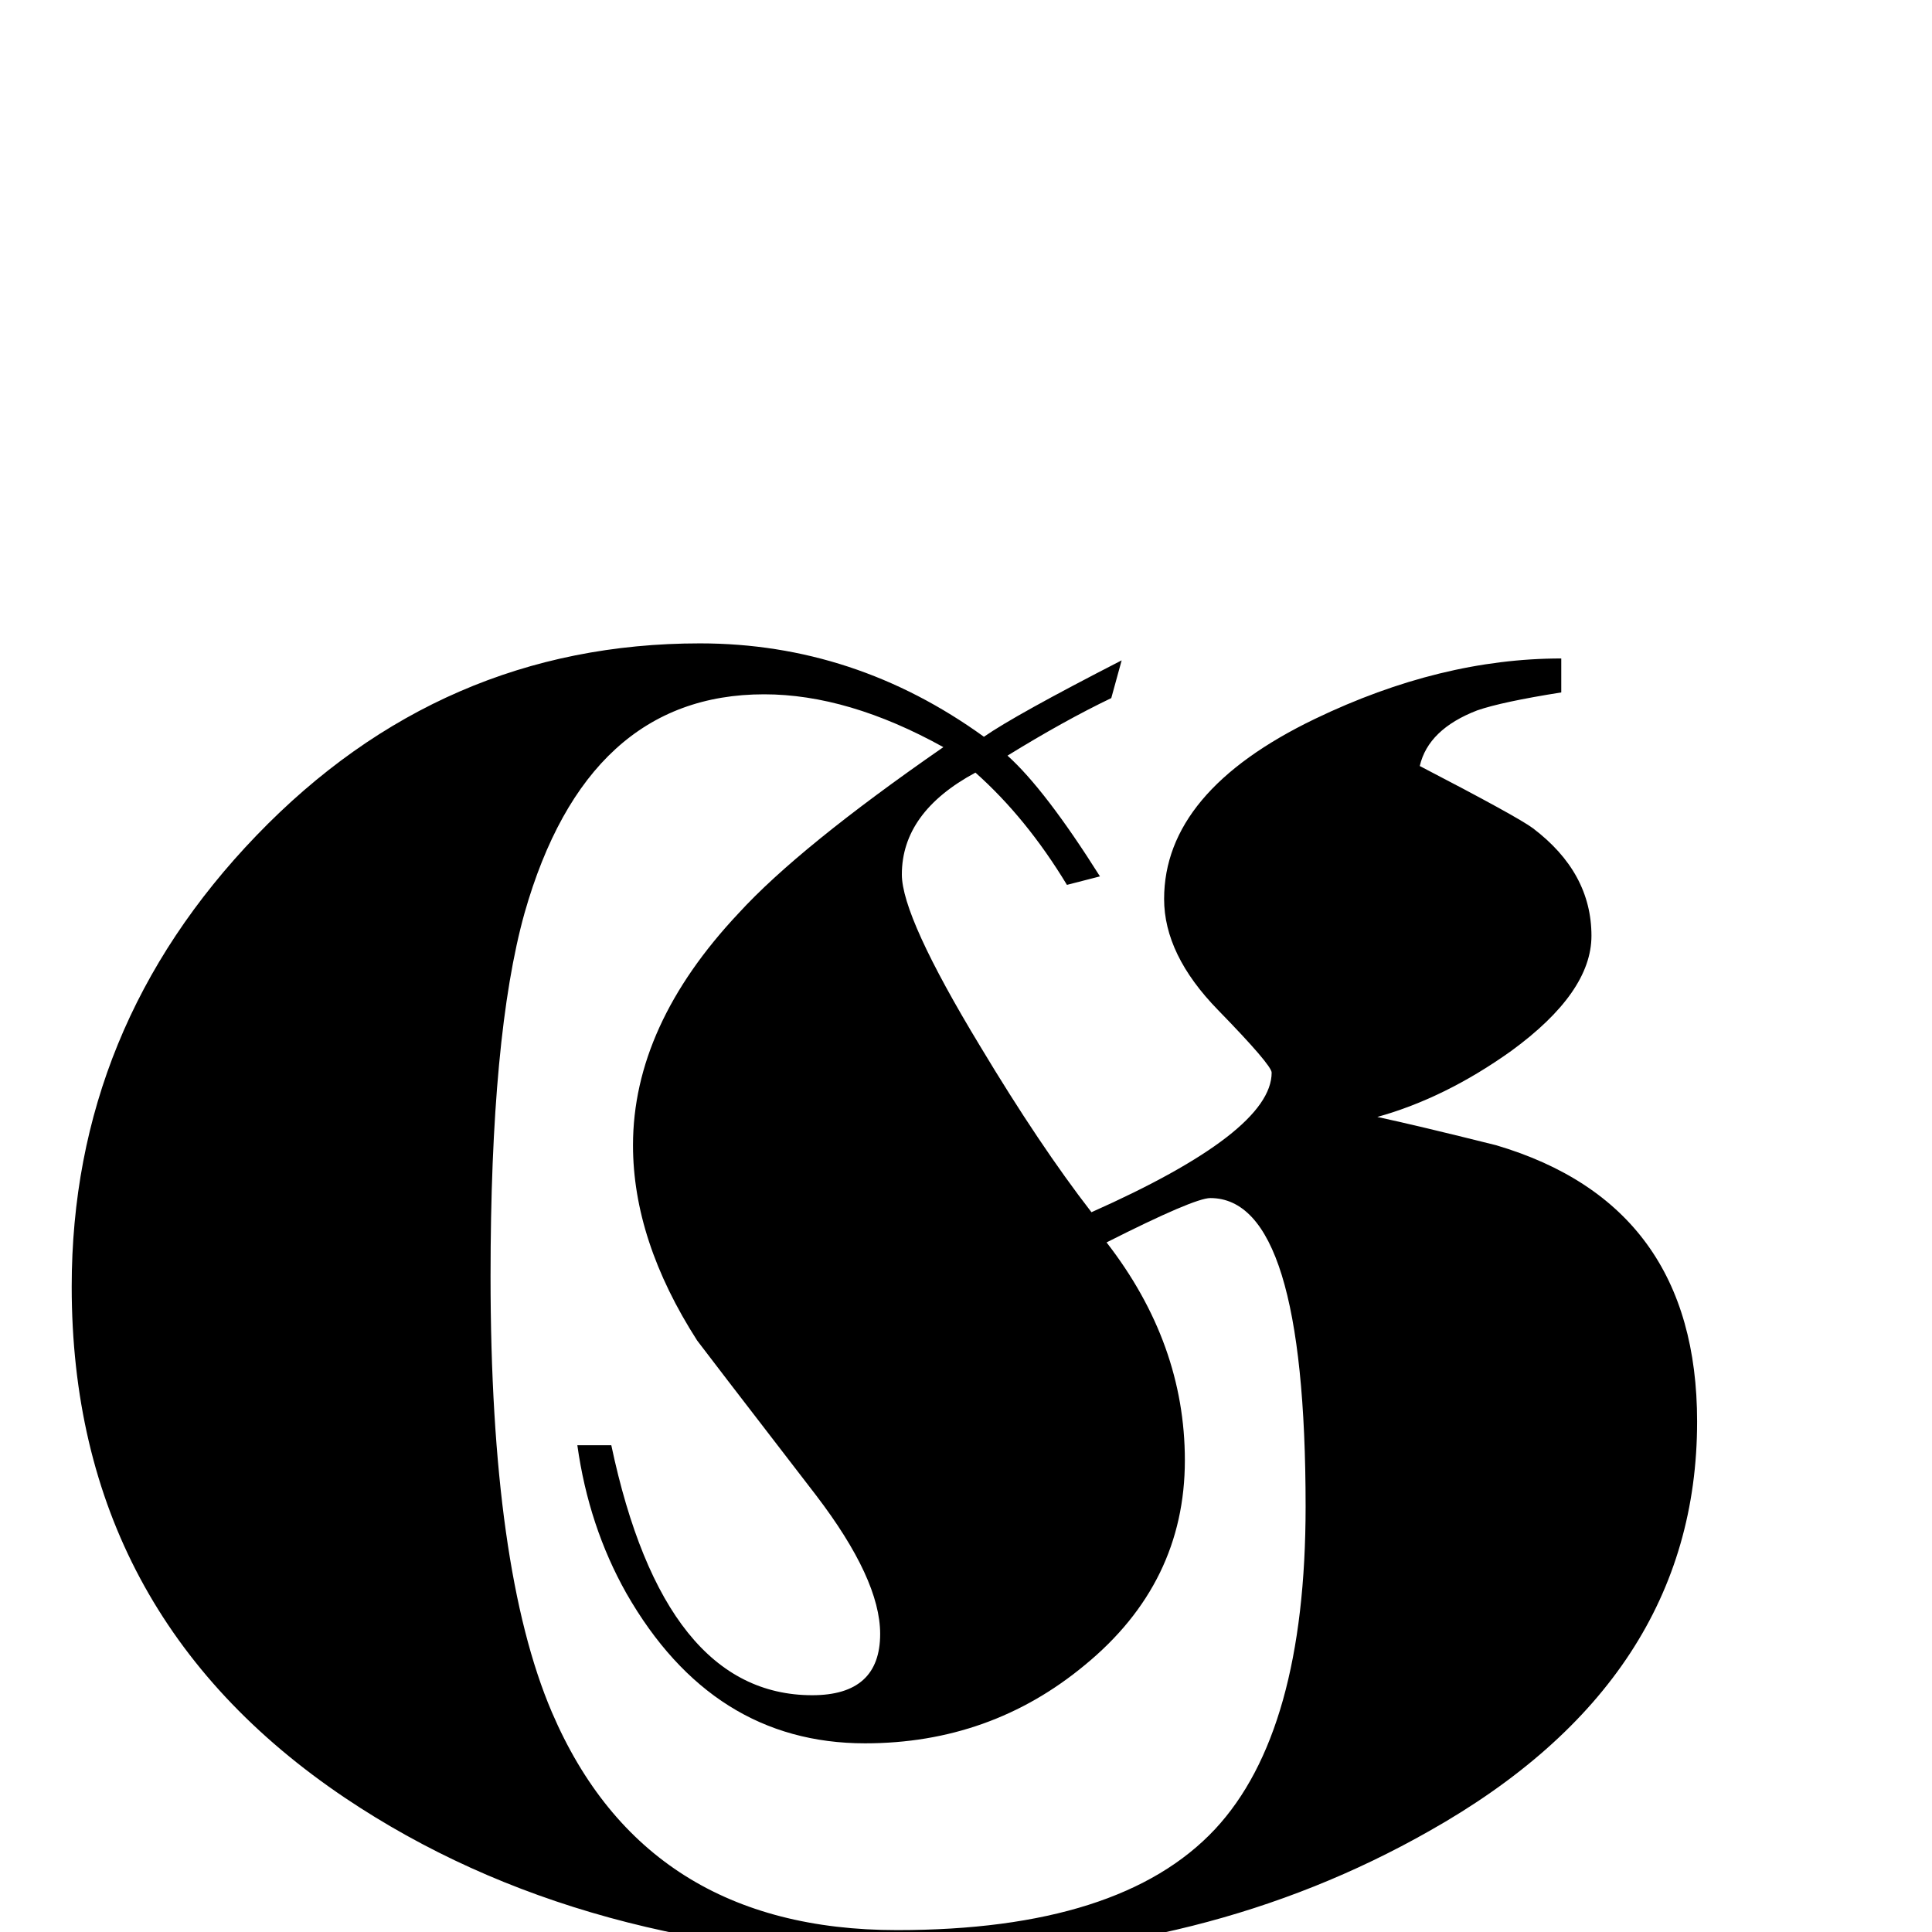 <?xml version="1.0" standalone="no"?>
<!DOCTYPE svg PUBLIC "-//W3C//DTD SVG 1.1//EN" "http://www.w3.org/Graphics/SVG/1.1/DTD/svg11.dtd" >
<svg viewBox="0 -442 2048 2048">
  <g transform="matrix(1 0 0 -1 0 1606)">
   <path fill="currentColor"
d="M1799 541q0 -274 -284 -434q-236 -134 -533 -134q-364 0 -616 169q-290 195 -290 542q0 275 196 478.5t470 203.5q164 0 301 -99q33 23 146 81l-11 -40q-50 -24 -110 -61q40 -36 98 -128l-35 -9q-43 71 -97 119q-78 -42 -78 -108q0 -45 83 -182q63 -105 118 -176
q191 85 191 148q0 8 -57 66.5t-57 117.5q0 114 160 191q133 64 261 64v-36q-63 -10 -89 -19q-52 -20 -61 -59q104 -54 120 -66q62 -47 62 -114q0 -60 -85 -122q-70 -50 -142 -70q42 -9 126 -30q213 -63 213 -293zM1384 451q0 327 -101 327q-17 0 -110 -47q83 -107 83 -231
q0 -130 -106 -217q-100 -83 -233 -83q-162 0 -253 159q-40 71 -52 157h36q56 -265 213 -265q72 0 72 65q0 58 -68 147q-124 161 -126 164q-68 106 -68 207q0 127 112 246q64 70 217 176q-101 56 -190 56q-188 0 -254 -232q-36 -129 -36 -385q0 -310 65 -462
q99 -231 366 -231q237 0 337 107q96 103 96 342z" />
  </g>

</svg>
